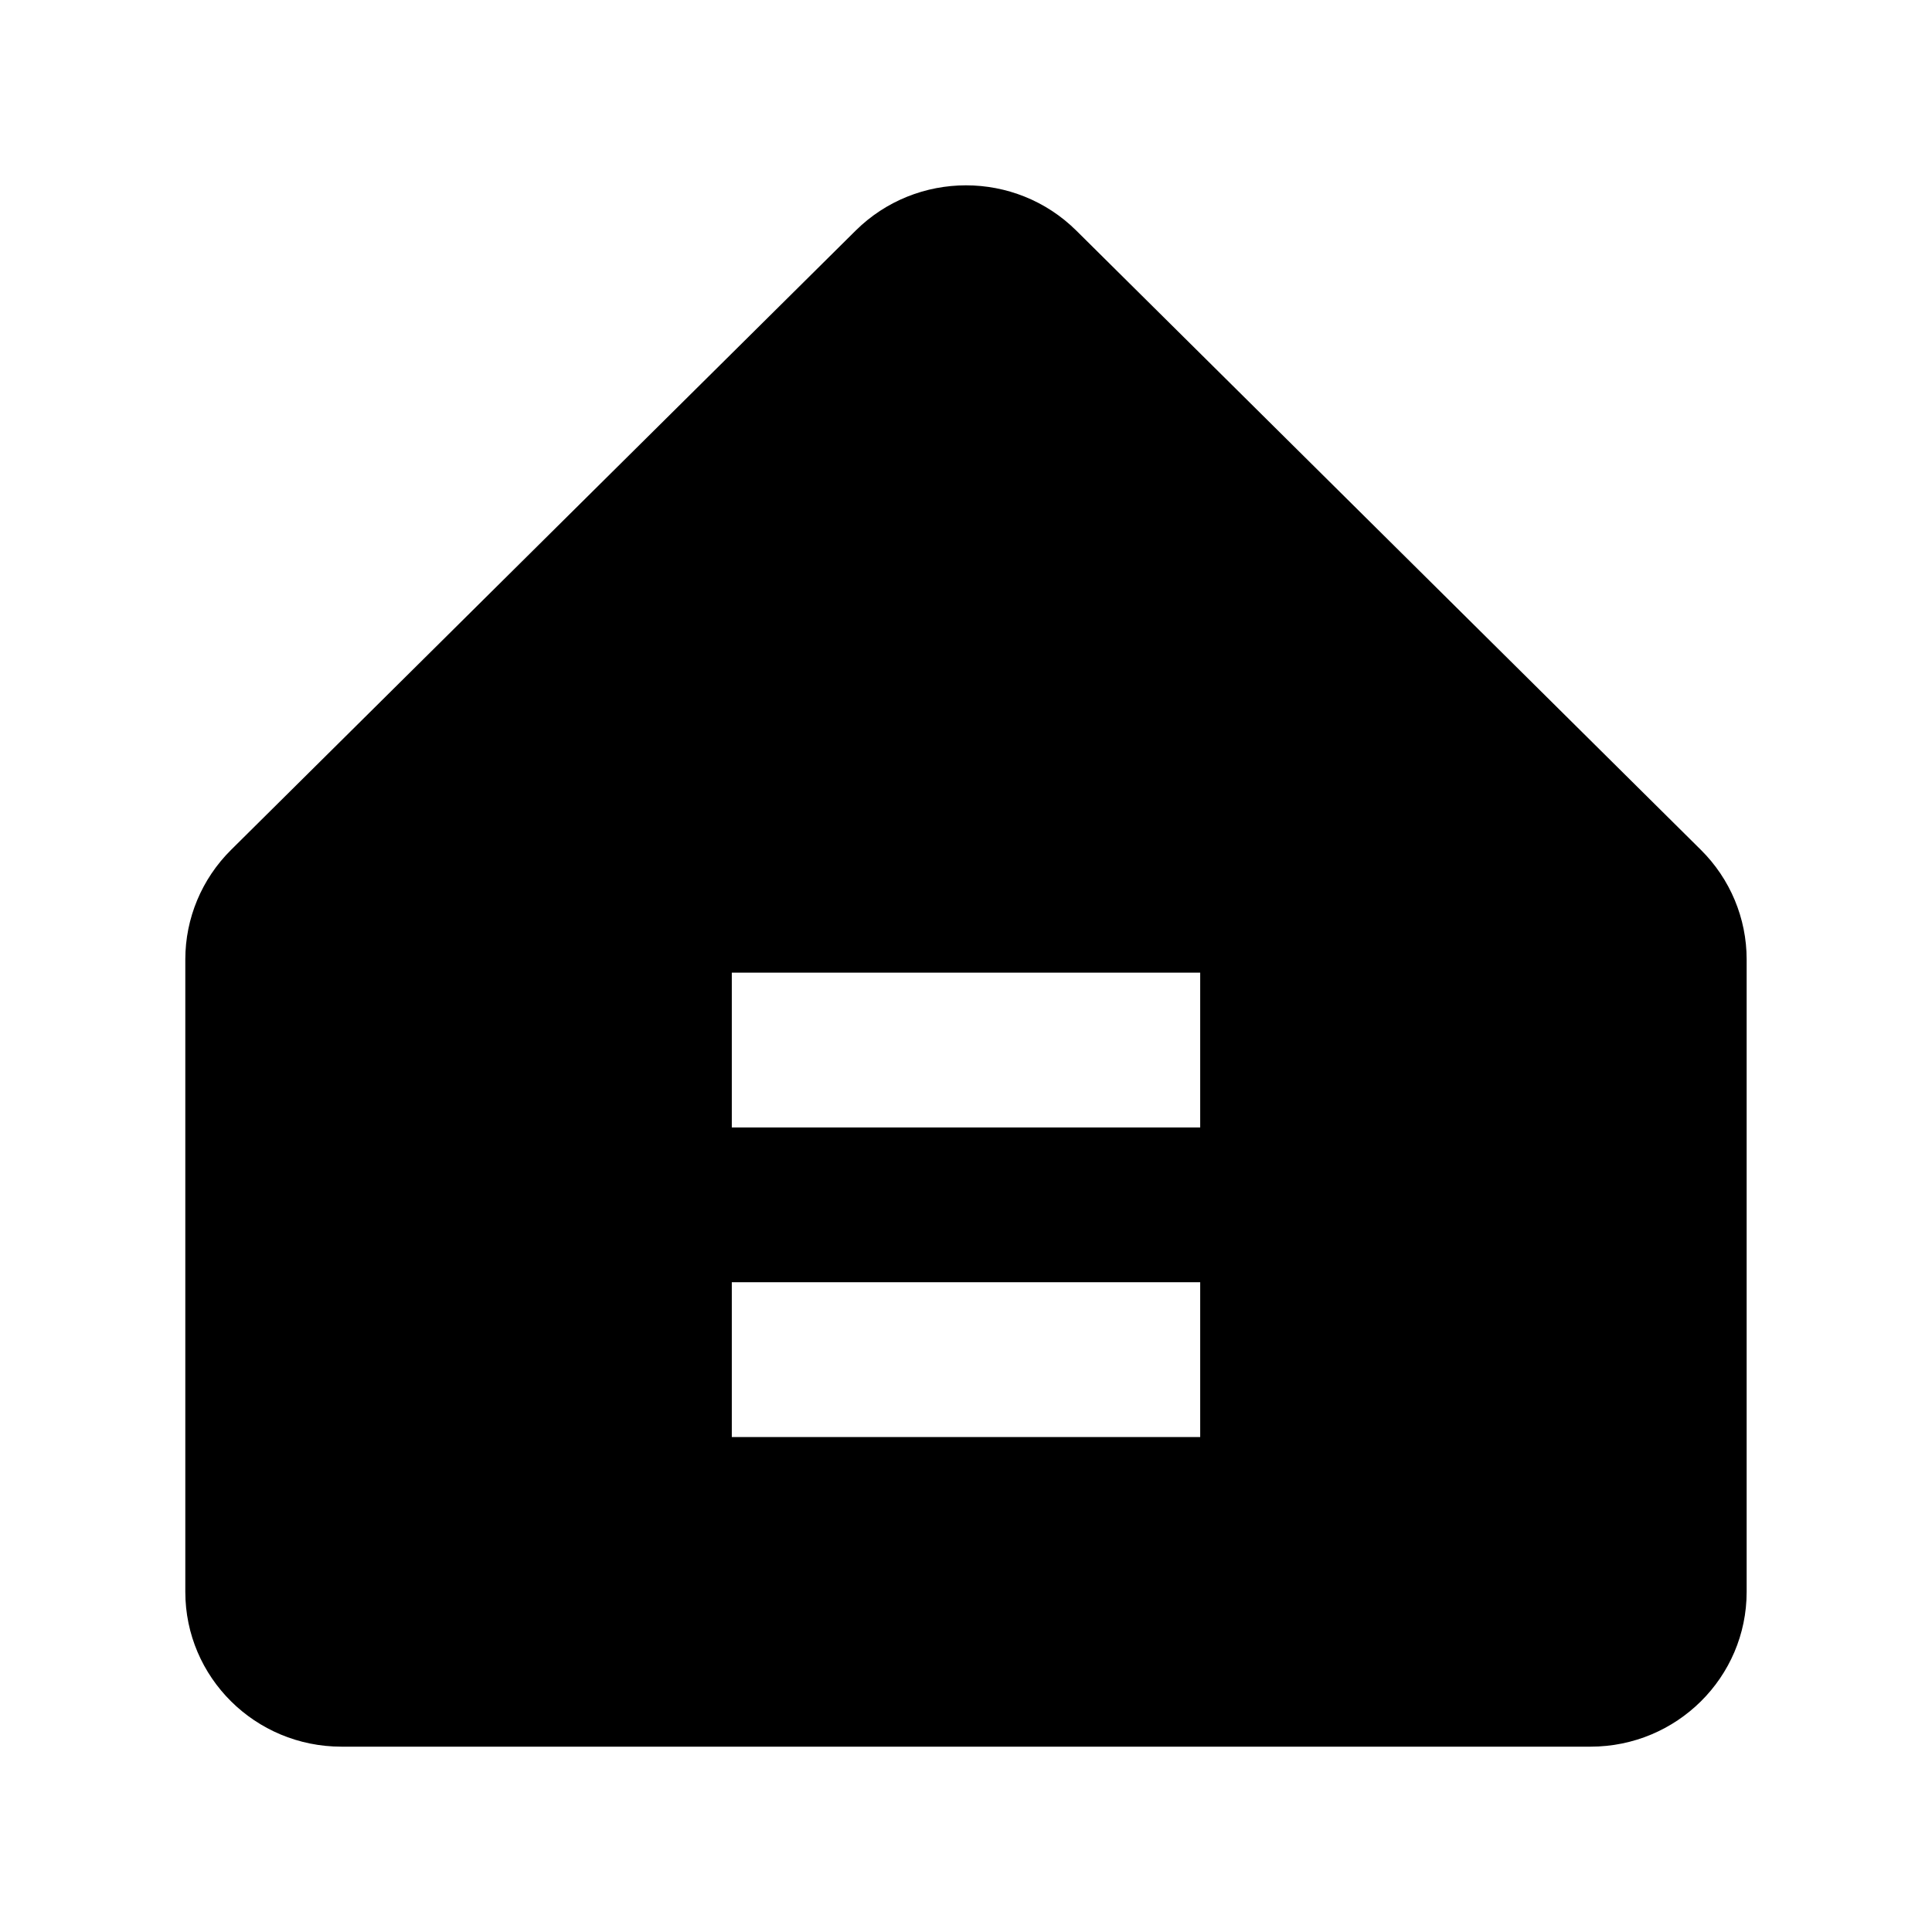 <svg t="1576565603483" class="icon" viewBox="0 0 1024 1024" version="1.1" xmlns="http://www.w3.org/2000/svg" p-id="1990" width="200" height="200"><path d="M453.48 122.26l-331.02 328.2c-15.52 15.39-24.24 36.26-24.24 58.02v335.24c0 45.32 37.05 82.05 82.75 82.05h662.04c45.7 0 82.75-36.74 82.75-82.05V508.48c0-21.76-8.72-42.63-24.24-58.02L570.5 122.26c-32.3-32.04-84.7-32.04-117.02 0z m182.65 639.41H387.87v-82.05h248.26v82.05z m0-164.1H387.87v-82.05h248.26v82.05z" p-id="1991"></path></svg>